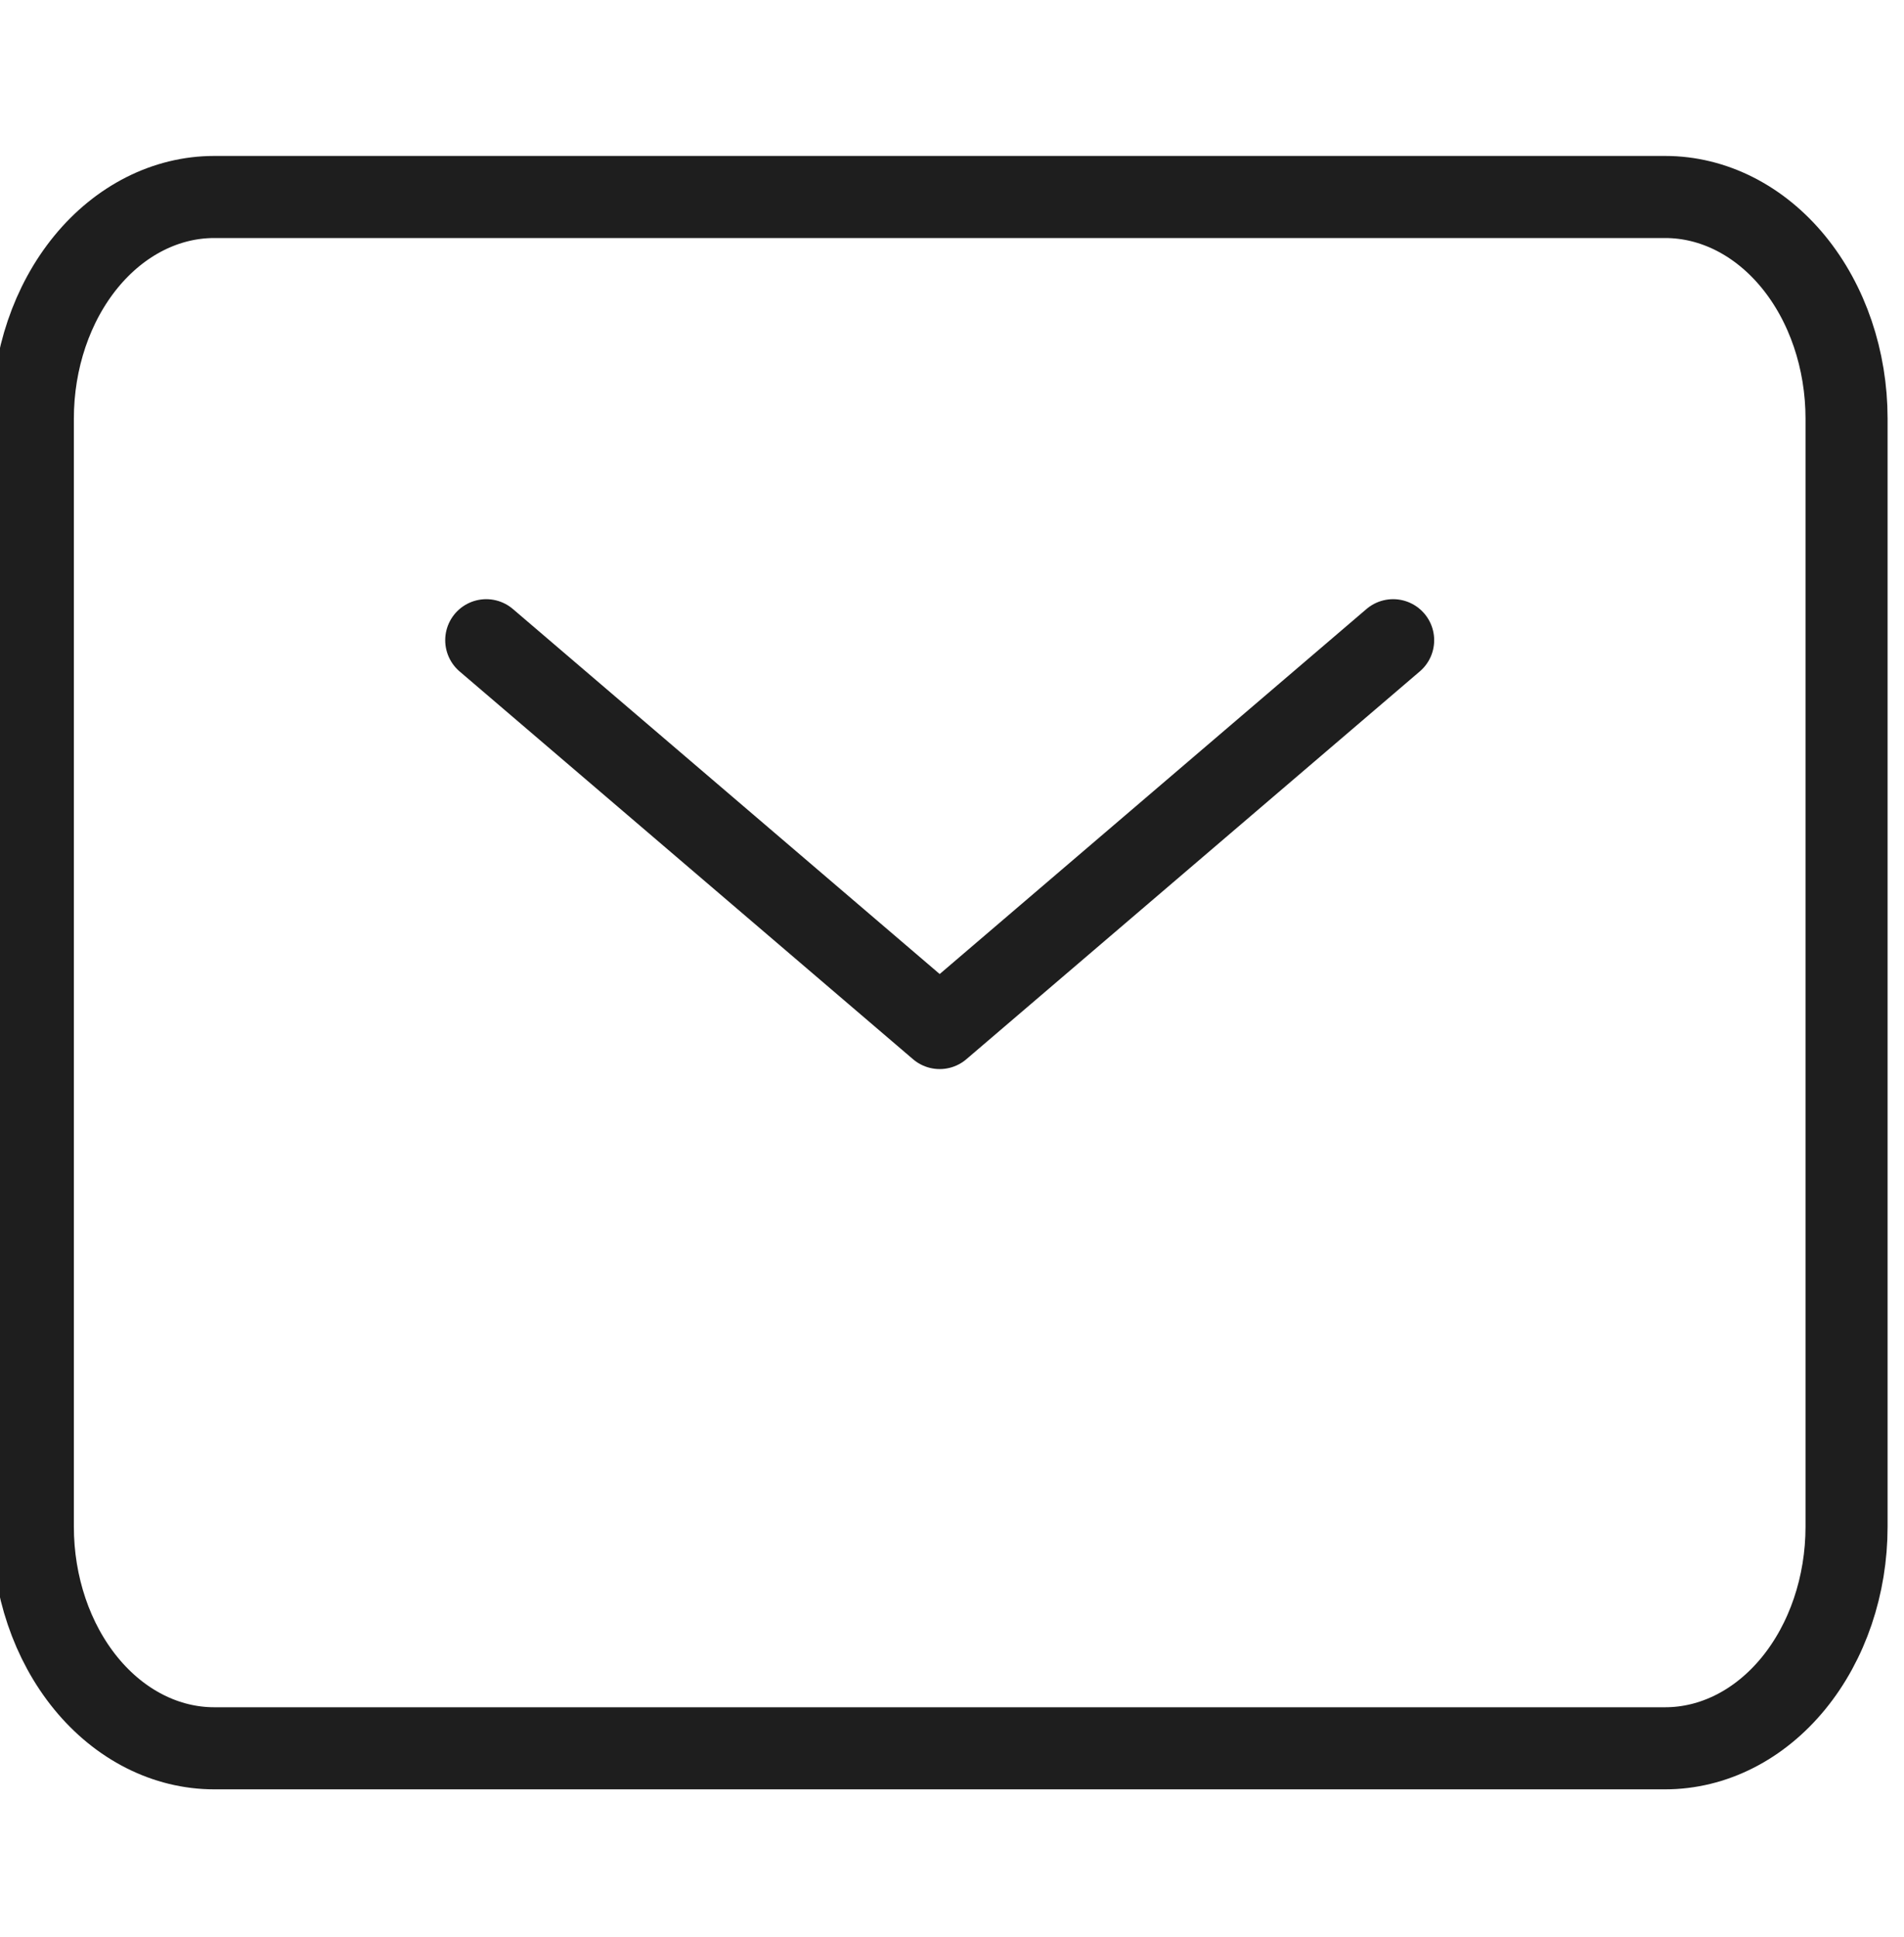 <svg width="58" height="59" viewBox="0 0 58 59" fill="none" xmlns="http://www.w3.org/2000/svg">
<g clip-path="url(#clip0_2999_46899)">
<path d="M14.812 19.5L28.625 31.312L42.438 19.5" stroke="#1E1E1E" stroke-width="2.5" stroke-linecap="round" stroke-linejoin="round"/>
<path d="M1 46.5V12.75C1 10.96 1.582 9.243 2.618 7.977C3.654 6.711 5.06 6 6.525 6H50.725C52.19 6 53.596 6.711 54.632 7.977C55.668 9.243 56.25 10.96 56.25 12.75V46.5C56.25 48.29 55.668 50.007 54.632 51.273C53.596 52.539 52.19 53.25 50.725 53.25H6.525C5.06 53.25 3.654 52.539 2.618 51.273C1.582 50.007 1 48.29 1 46.5Z" stroke="#1E1E1E" stroke-width="2.5"/>
</g>
<defs>
<clipPath id="clip0_2999_46899">
<rect width="58" height="58" fill="white" transform="translate(0 0.445)"/>
</clipPath>
</defs>
</svg>
